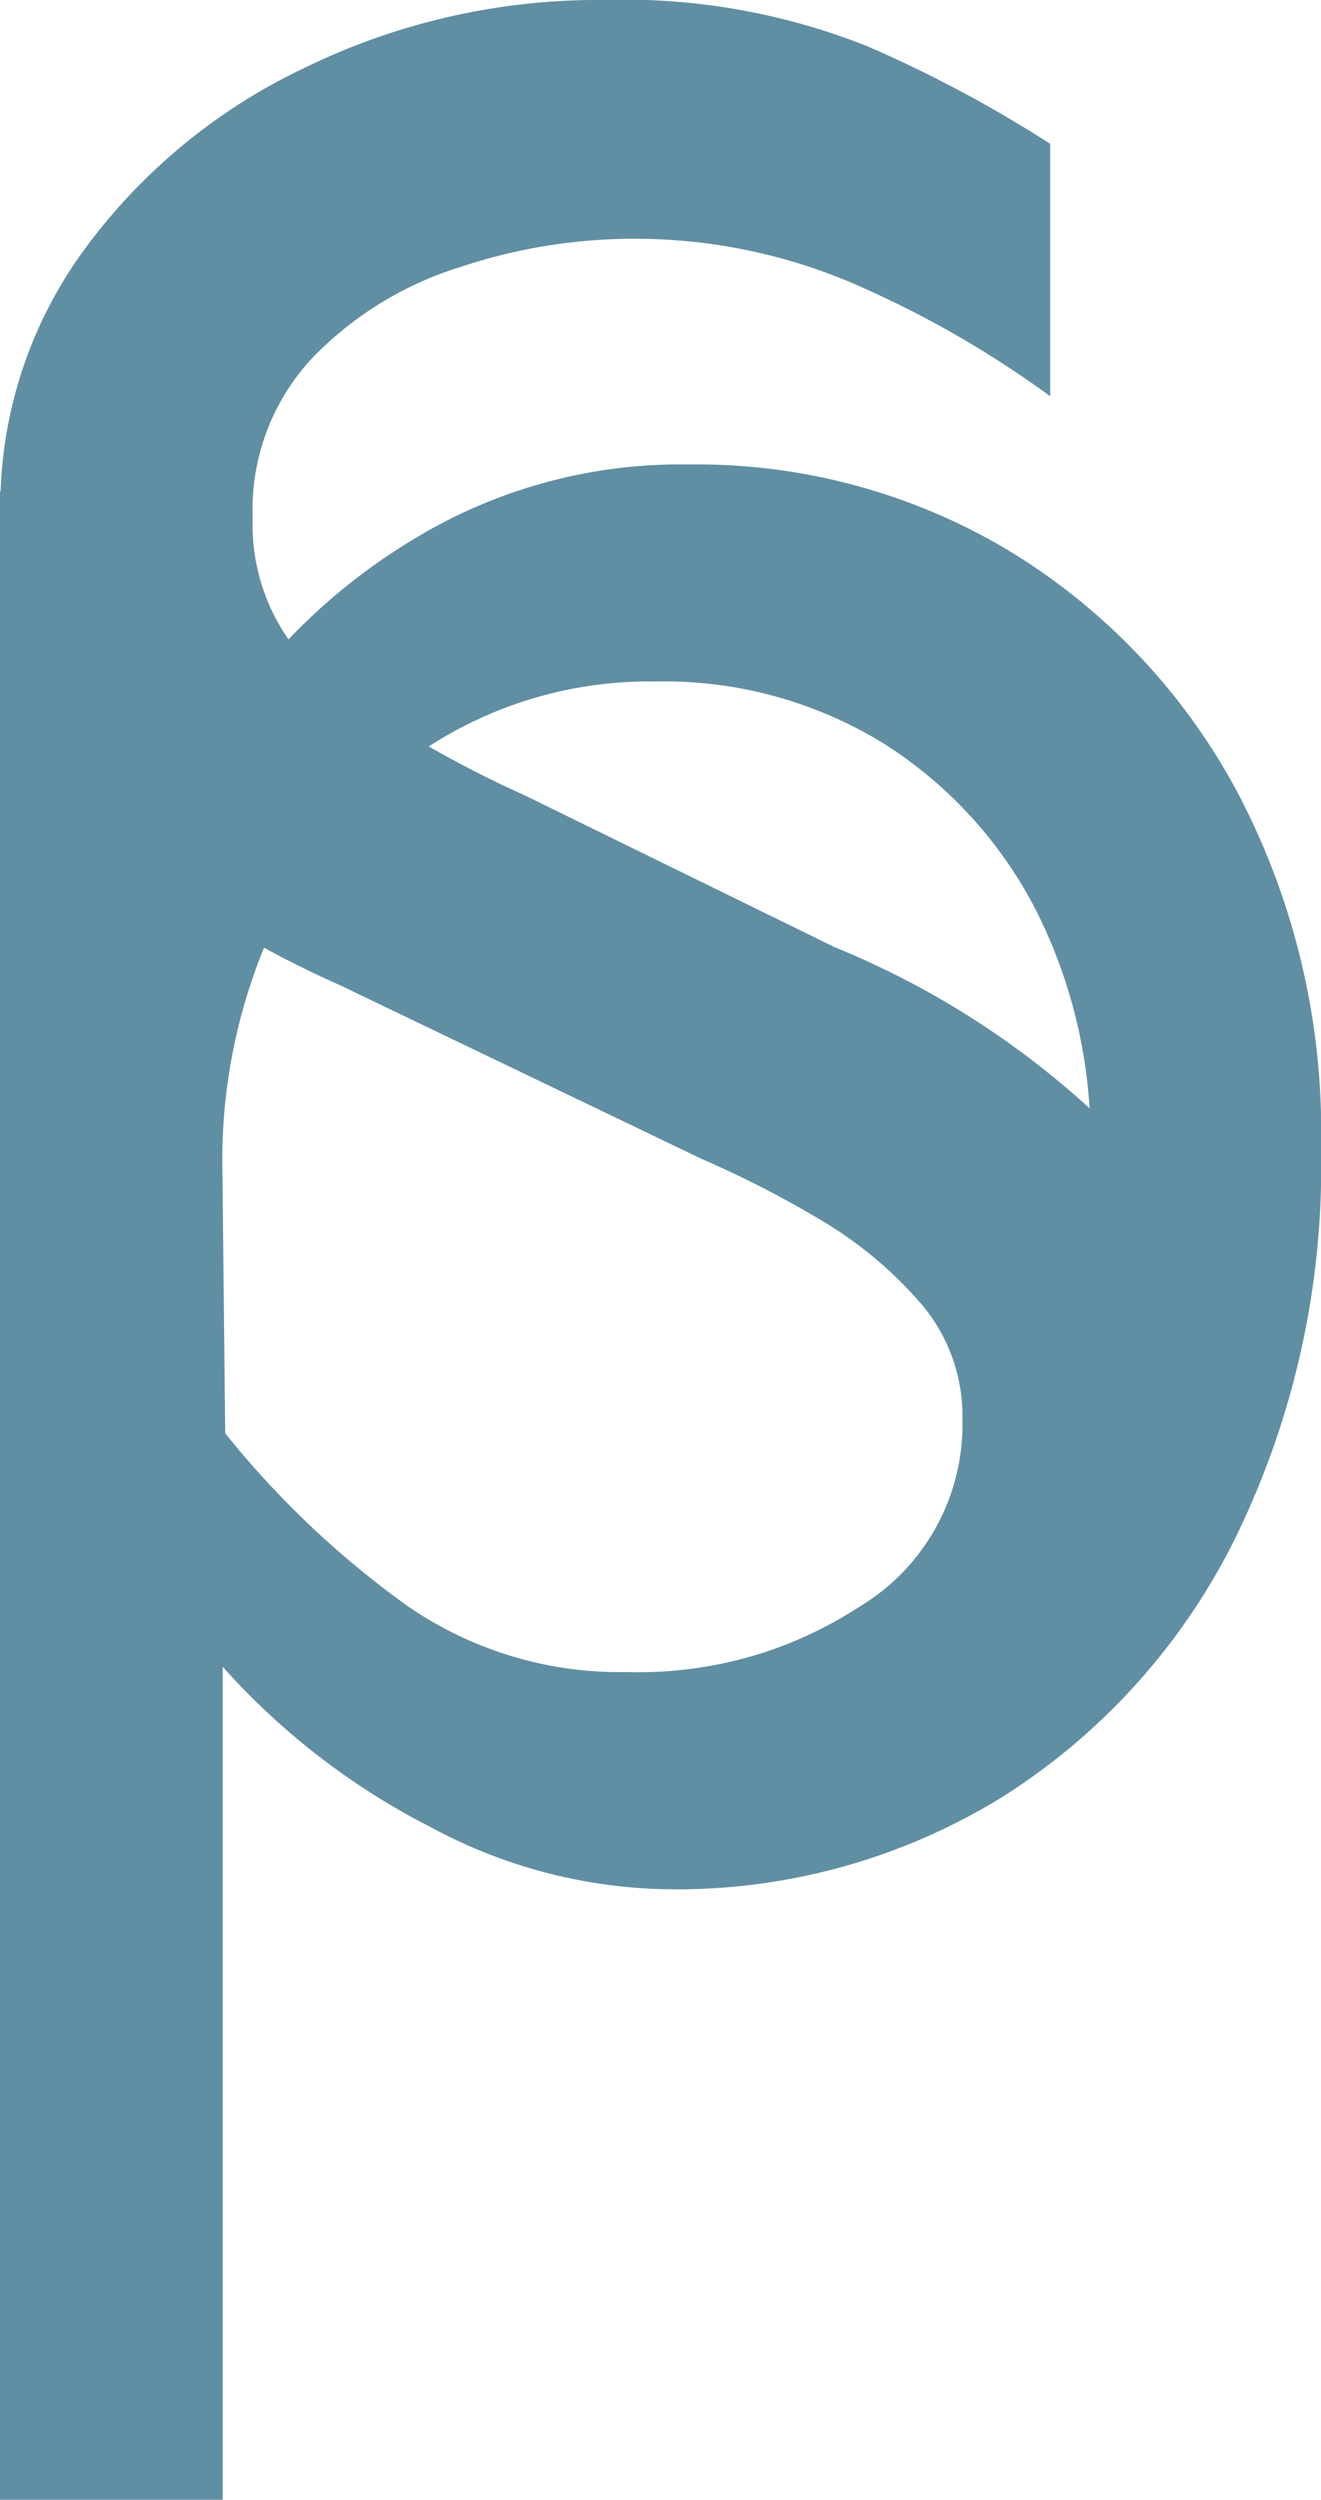 <svg xmlns="http://www.w3.org/2000/svg" width="28.014" height="52.986" viewBox="0 0 28.014 52.986"><defs><style>.a{fill:#608ea3;}</style></defs><g transform="translate(-90.324 -59.441)"><path class="a" d="M16.935-13.945a12.883,12.883,0,0,1,6.759,1.812,13.347,13.347,0,0,1,4.832,5.062A15.4,15.4,0,0,1,30.338.55,17.873,17.873,0,0,1,28.526,8.8,13.634,13.634,0,0,1,23.579,14.3a13.143,13.143,0,0,1-7.1,1.956,10.908,10.908,0,0,1-5.033-1.323,15.1,15.1,0,0,1-4.4-3.394V29.2H2.324V-13.37H7.041v4.889A12.705,12.705,0,0,1,11.1-12.363,10.878,10.878,0,0,1,16.935-13.945Zm-.748,4.6A8.613,8.613,0,0,0,11.5-8.021,9.043,9.043,0,0,0,8.22-4.368,11.886,11.886,0,0,0,7.041,1.068L7.1,6.59a19.526,19.526,0,0,0,3.854,3.653,7.921,7.921,0,0,0,4.659,1.409A8.674,8.674,0,0,0,20.9,10.042a10.58,10.58,0,0,0,3.365-4.17A12.578,12.578,0,0,0,25.448.55,10.757,10.757,0,0,0,24.3-4.483a9.1,9.1,0,0,0-3.221-3.538A8.885,8.885,0,0,0,16.187-9.344Z" transform="translate(88 83.231)"/><path class="a" d="M14.1-18.625a13.942,13.942,0,0,1,5.608.978,26.977,26.977,0,0,1,3.883,2.071v5.35A21.706,21.706,0,0,0,19.678-12.5a11.775,11.775,0,0,0-5-1.064,11.68,11.68,0,0,0-3.6.6,7.4,7.4,0,0,0-3.135,1.927A4.709,4.709,0,0,0,6.678-7.638a4.247,4.247,0,0,0,1.75,3.575,24.283,24.283,0,0,0,4.027,2.3l6.572,3.218a18.2,18.2,0,0,1,5.982,3.969,8.238,8.238,0,0,1,2.013,5.81,8.834,8.834,0,0,1-1.841,5.551,12.685,12.685,0,0,1-4.832,3.768c-1.994.92-8.322-3.681-5.867-3.681a9,9,0,0,0,5.062-1.438,4.509,4.509,0,0,0,2.186-3.969,3.665,3.665,0,0,0-.892-2.473,8.57,8.57,0,0,0-2.157-1.783,21.613,21.613,0,0,0-2.473-1.265L8.543,2.264Q4.4.423,2.906-2.05a11.073,11.073,0,0,1-1.578-5.76A9.2,9.2,0,0,1,3.083-13.3a12.315,12.315,0,0,1,4.688-3.883A14.182,14.182,0,0,1,14.1-18.625Z" transform="translate(89.004 78.066)"/></g></svg>